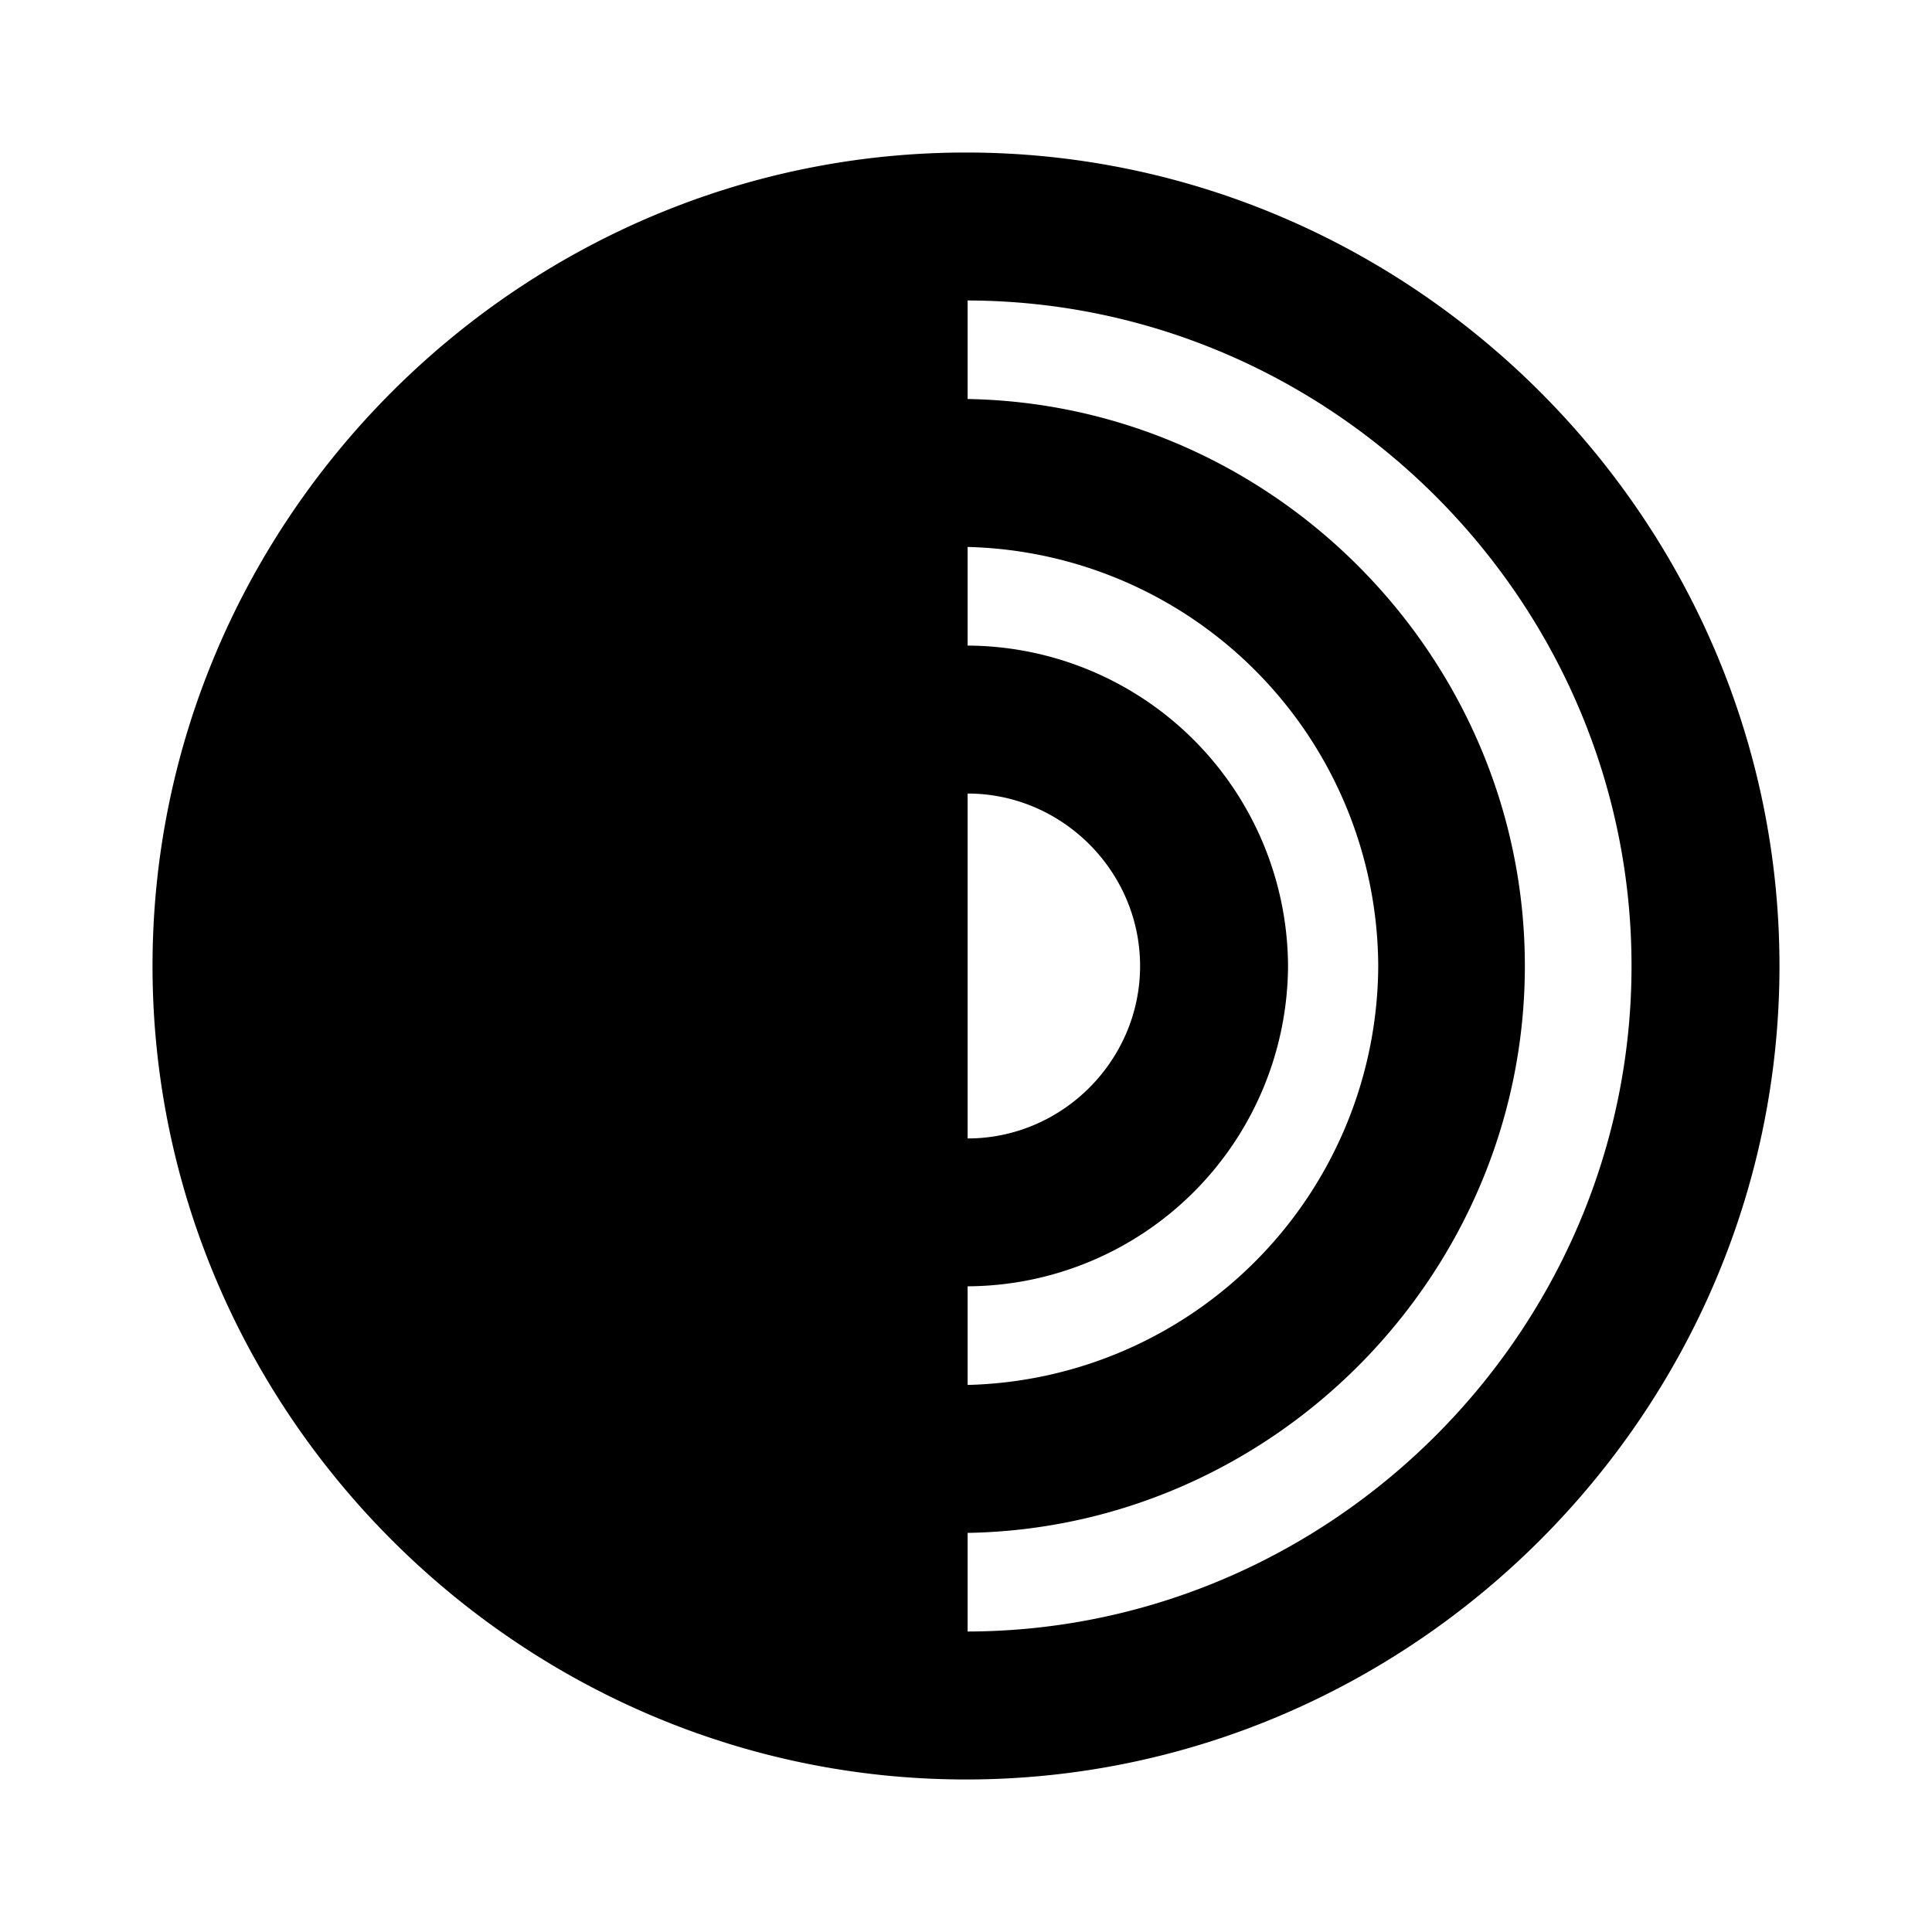 <svg xmlns="http://www.w3.org/2000/svg" fill-rule="evenodd" stroke-linejoin="round" stroke-miterlimit="2" clip-rule="evenodd" viewBox="0 0 19 19"><path d="M9.516 16.045v-.97c3.022-.052 5.48-2.553 5.48-5.575 0-3.022-2.458-5.523-5.48-5.576v-.969c3.585.009 6.53 2.96 6.529 6.545 0 3.584-2.945 6.536-6.529 6.545zm0-3.395a3.166 3.166 0 003.151-3.15 3.166 3.166 0 00-3.151-3.151v-.97A4.14 4.14 0 0113.554 9.5a4.14 4.14 0 01-4.038 4.12v-.97zm0-4.846c.93 0 1.696.765 1.696 1.696 0 .93-.765 1.696-1.696 1.696V7.804zM1.5 9.5c0 4.389 3.61 8 8 8 4.389 0 8-3.611 8-8 0-4.39-3.611-8-8-8-4.39 0-8 3.61-8 8z"/></svg>